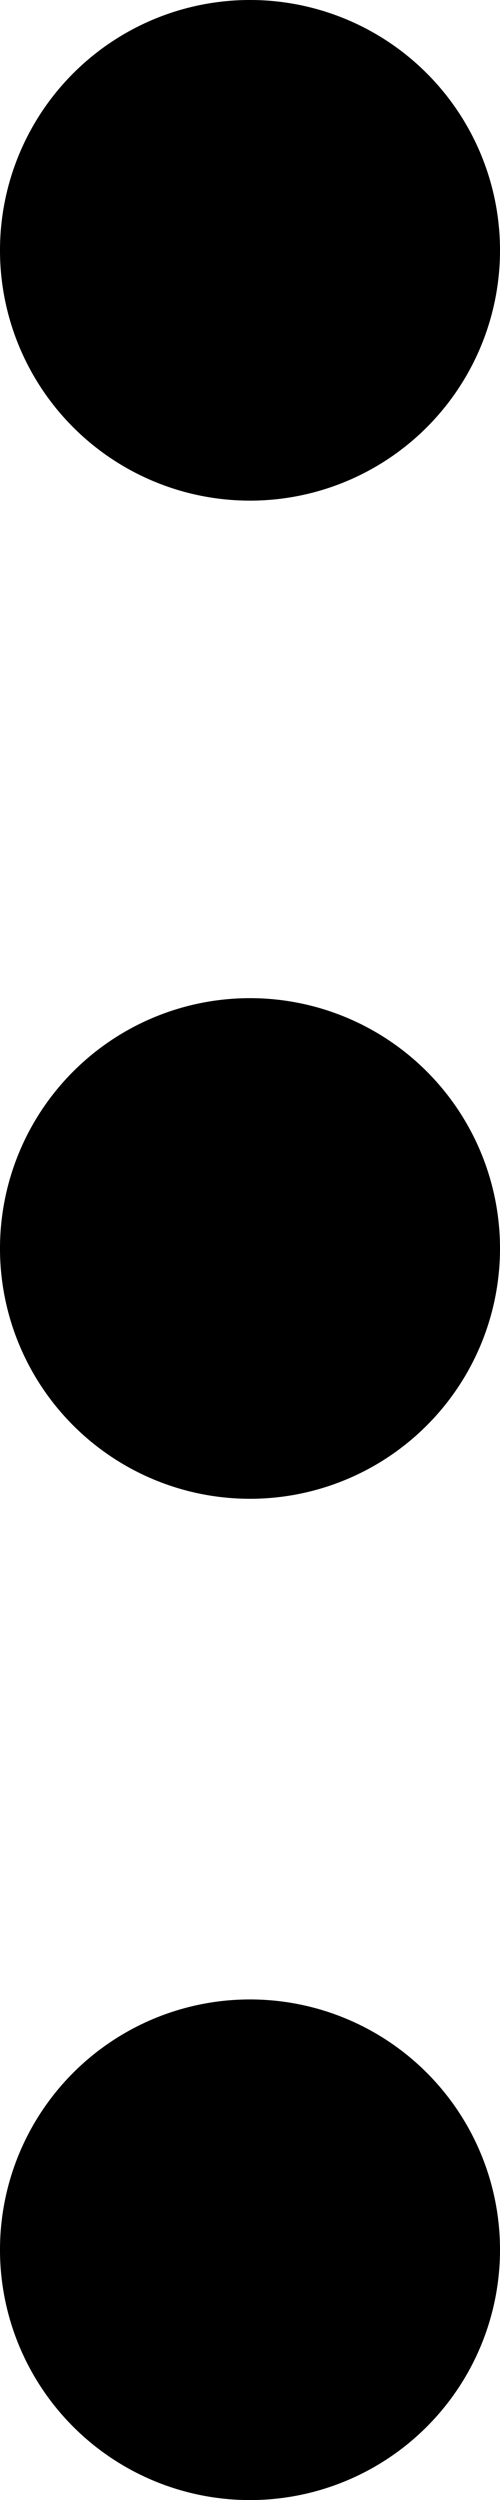 <svg id="Layer_1" data-name="Layer 1" xmlns="http://www.w3.org/2000/svg" viewBox="0 0 64 319.6"><title>icon-more</title><path d="M288.2,255.8a32,32,0,1,0-32,32,32,32,0,0,0,32-32Z" transform="translate(-224.2 -96.2)"/><path d="M288.2,128.2a32,32,0,1,0-32,32,32,32,0,0,0,32-32Z" transform="translate(-224.2 -96.2)"/><path d="M288.2,383.8a32,32,0,1,0-32,32,32,32,0,0,0,32-32Z" transform="translate(-224.2 -96.2)"/></svg>